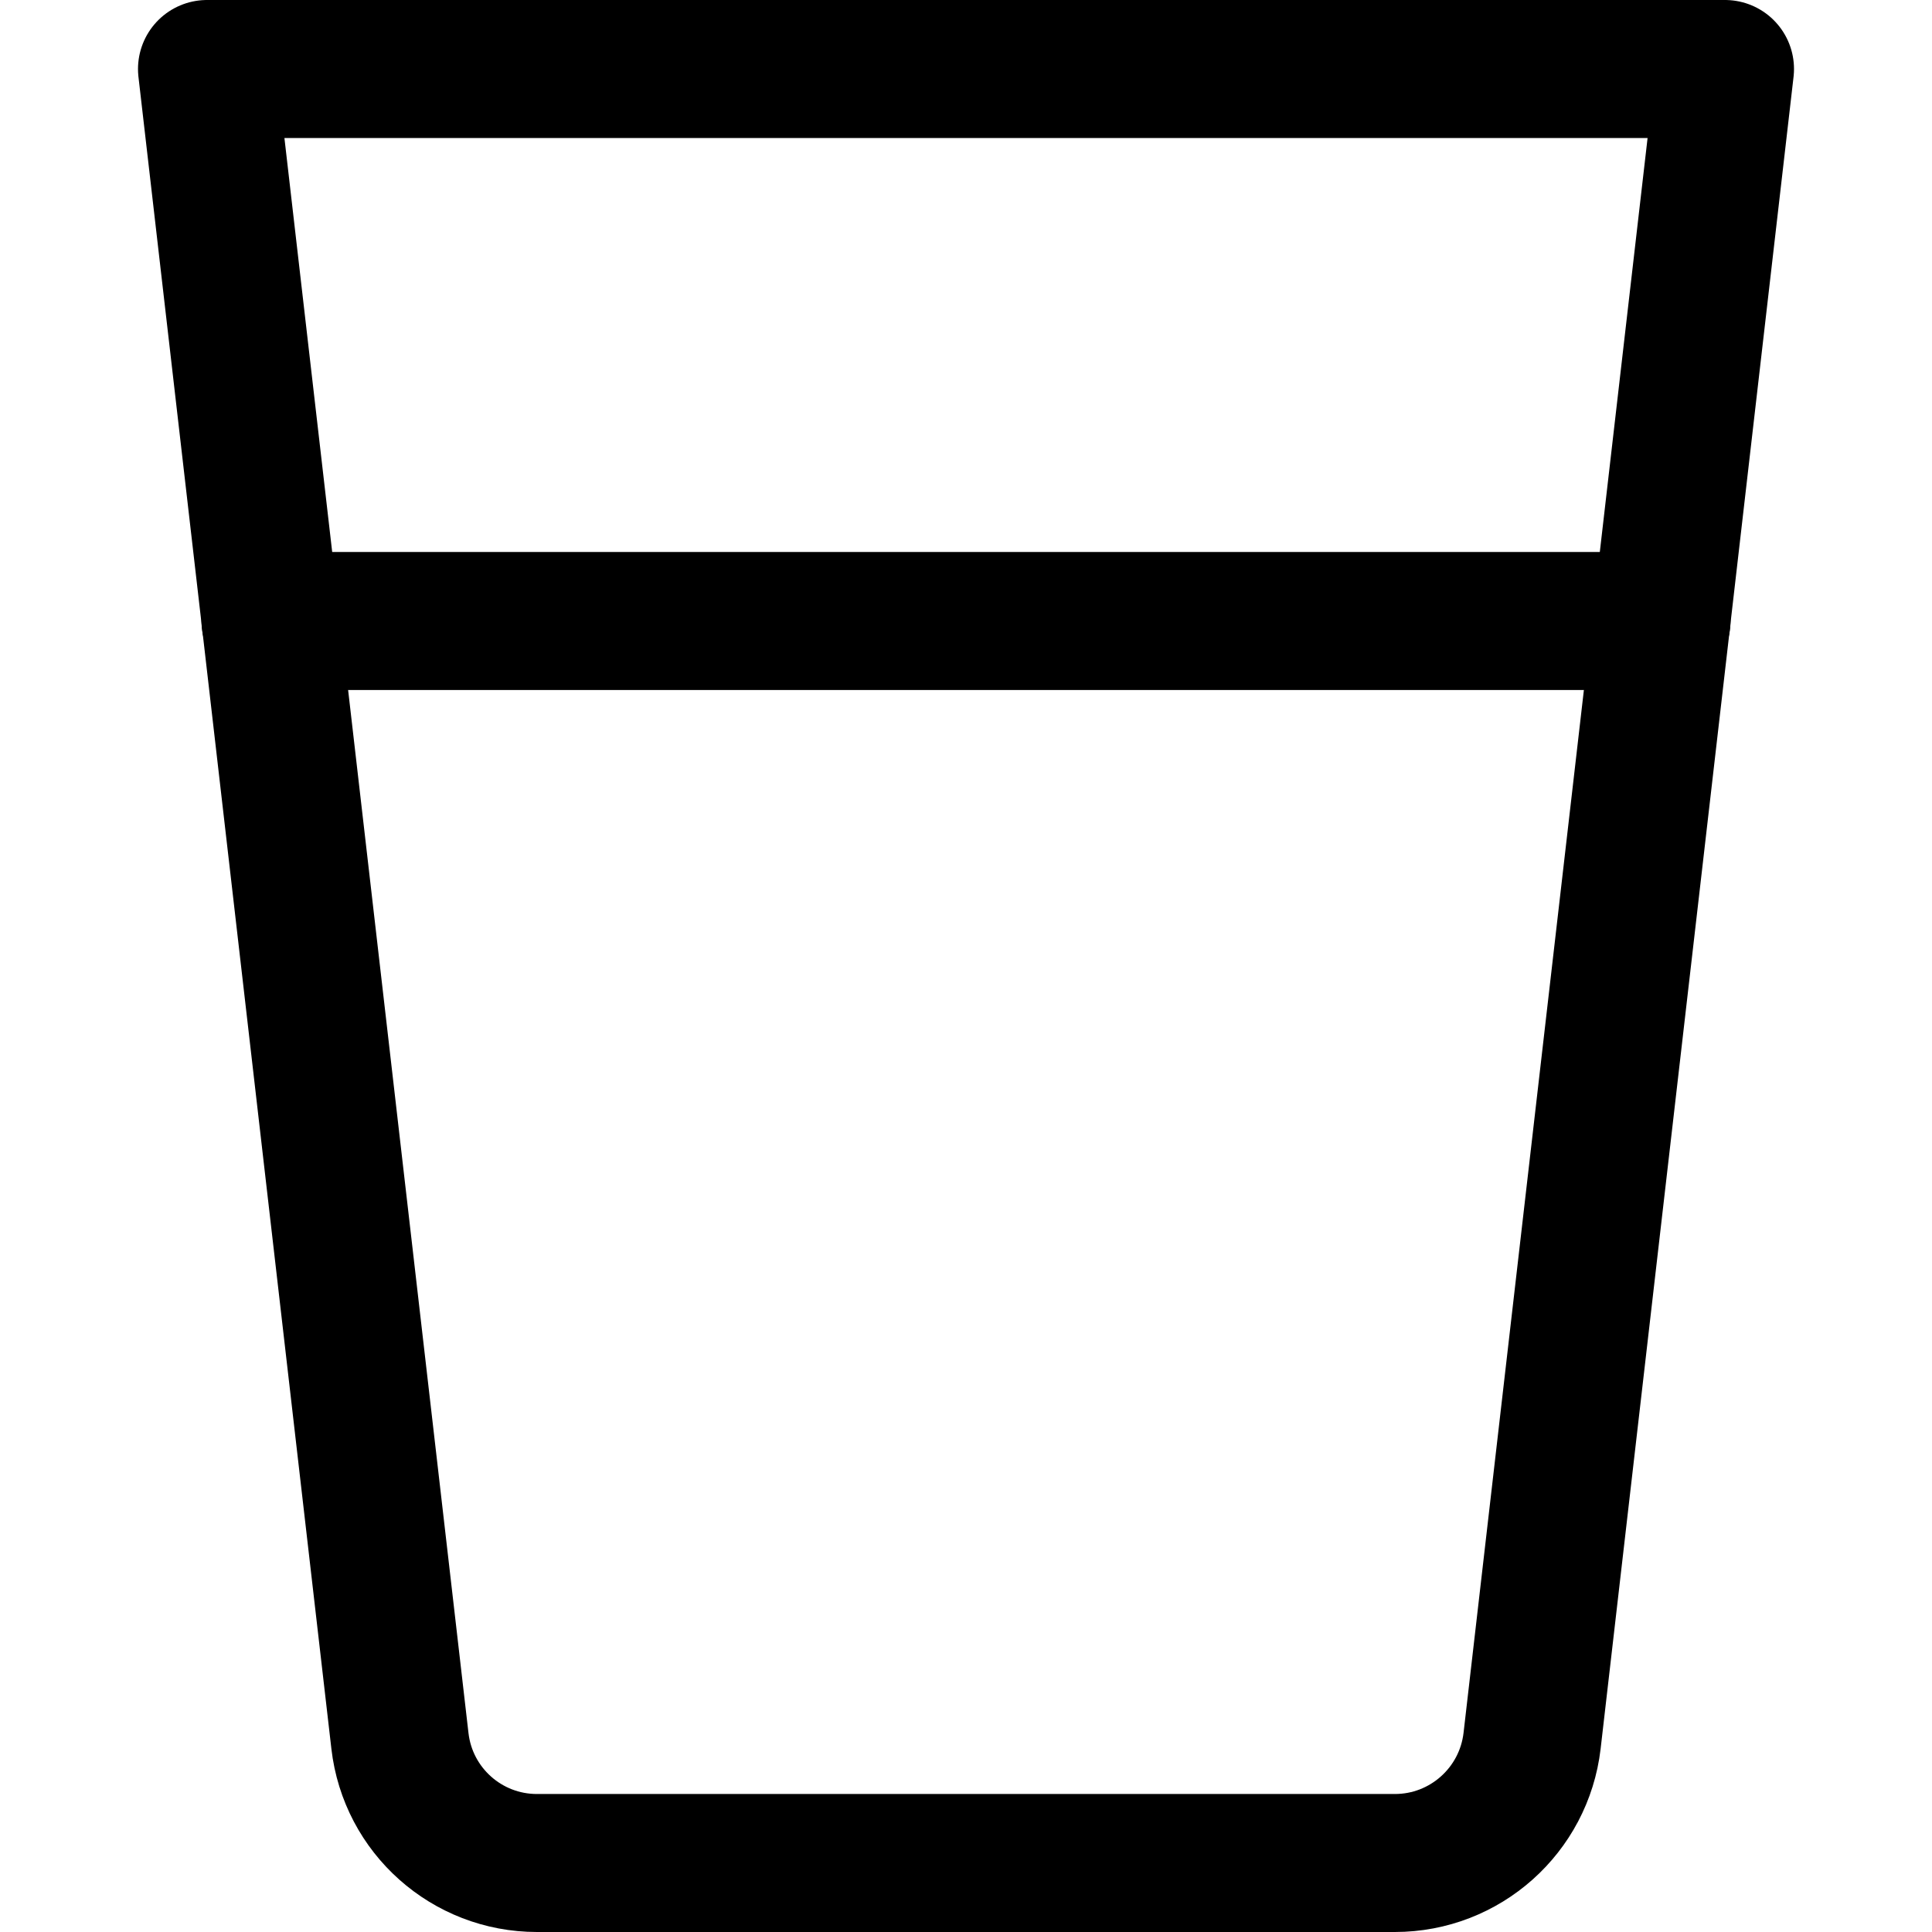 <svg xmlns="http://www.w3.org/2000/svg" fill="none" viewBox="0 0 14 14"><g id="water-glass--glass-water-juice-drink-liquid"><path id="Vector" stroke="#000000" stroke-linecap="round" stroke-linejoin="round" d="M1.96 4.5H12.04" stroke-width="1"></path><path id="Vector 3009" stroke="#000000" stroke-linecap="round" stroke-linejoin="round" d="M12.5 0.5h-11l1.398 12.115c0.058 0.505 0.485 0.885 0.993 0.885h6.217c0.508 0 0.935 -0.381 0.994 -0.885L12.5 0.5Z" stroke-width="1"></path></g></svg>